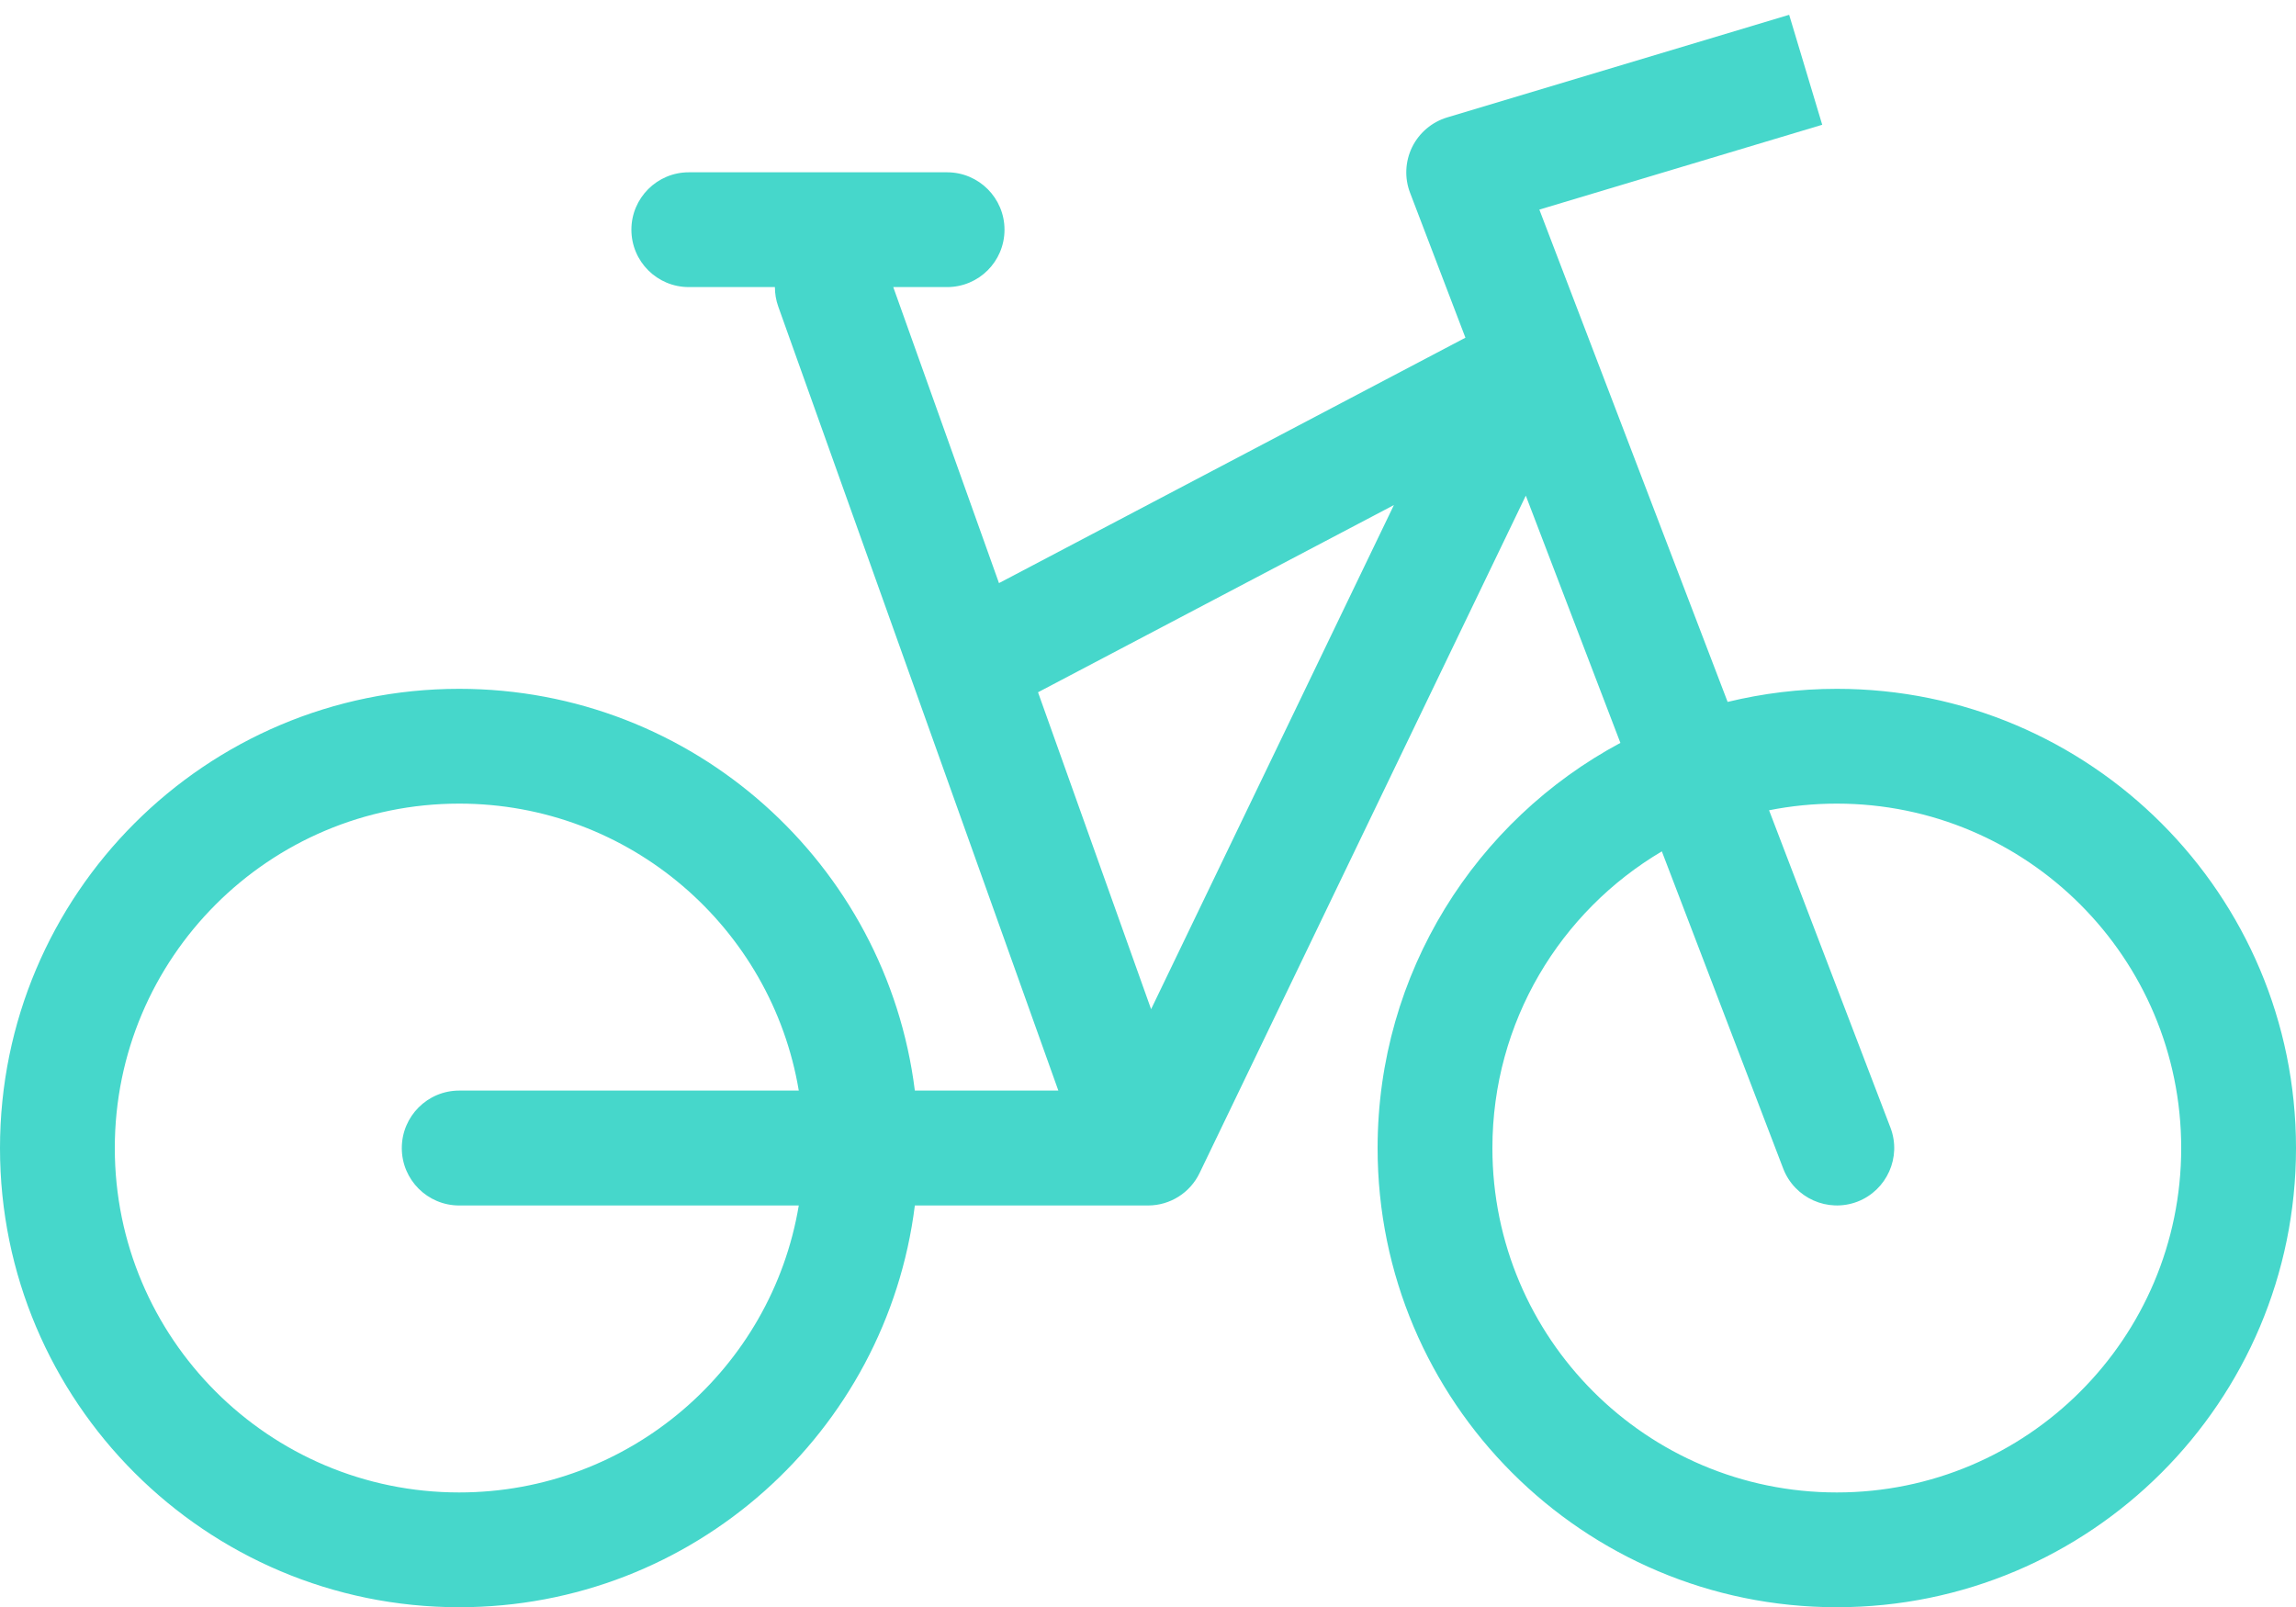 <svg width="20" height="14" viewBox="0 0 20 14" fill="none" xmlns="http://www.w3.org/2000/svg">
<path fill-rule="evenodd" clip-rule="evenodd" d="M15.873 1.087L13.409 1.826L15.049 6.115C15.354 6.041 15.672 6.001 16 6.001C18.209 6.001 20 7.792 20 10.002C20 12.211 18.209 14.002 16 14.002C13.791 14.002 12 12.211 12 10.002C12 8.474 12.856 7.146 14.115 6.472L13.291 4.318L10.45 10.218C10.367 10.392 10.192 10.502 10 10.502H7.969C7.723 12.475 6.04 14.002 4 14.002C1.791 14.002 0 12.211 0 10.002C0 7.792 1.791 6.001 4 6.001C6.04 6.001 7.723 7.528 7.969 9.501H9.219L6.779 2.67C6.759 2.614 6.75 2.557 6.75 2.501H6C5.724 2.501 5.5 2.278 5.5 2.001C5.5 1.725 5.724 1.501 6 1.501H8.25C8.526 1.501 8.75 1.725 8.75 2.001C8.75 2.278 8.526 2.501 8.25 2.501H7.781L8.702 5.08L12.765 2.942L12.283 1.68C12.233 1.55 12.24 1.406 12.301 1.281C12.363 1.156 12.473 1.063 12.606 1.023L15.585 0.129L15.873 1.087ZM9.042 6.031L10.027 8.792L12.142 4.4L9.042 6.031ZM15.533 10.18L14.476 7.417C13.593 7.939 13 8.901 13 10.002C13 11.658 14.343 13.002 16 13.002C17.657 13.002 19 11.658 19 10.002C19 8.345 17.657 7.001 16 7.001C15.798 7.001 15.601 7.021 15.41 7.059L16.467 9.823C16.566 10.081 16.436 10.37 16.179 10.469C15.921 10.567 15.632 10.438 15.533 10.18ZM6.958 9.501H4C3.724 9.501 3.5 9.725 3.5 10.002C3.5 10.278 3.724 10.502 4 10.502H6.958C6.721 11.92 5.487 13.002 4 13.002C2.343 13.002 1 11.658 1 10.002C1 8.345 2.343 7.001 4 7.001C5.487 7.001 6.721 8.083 6.958 9.501Z" fill="#46D7CB"/>
</svg>

